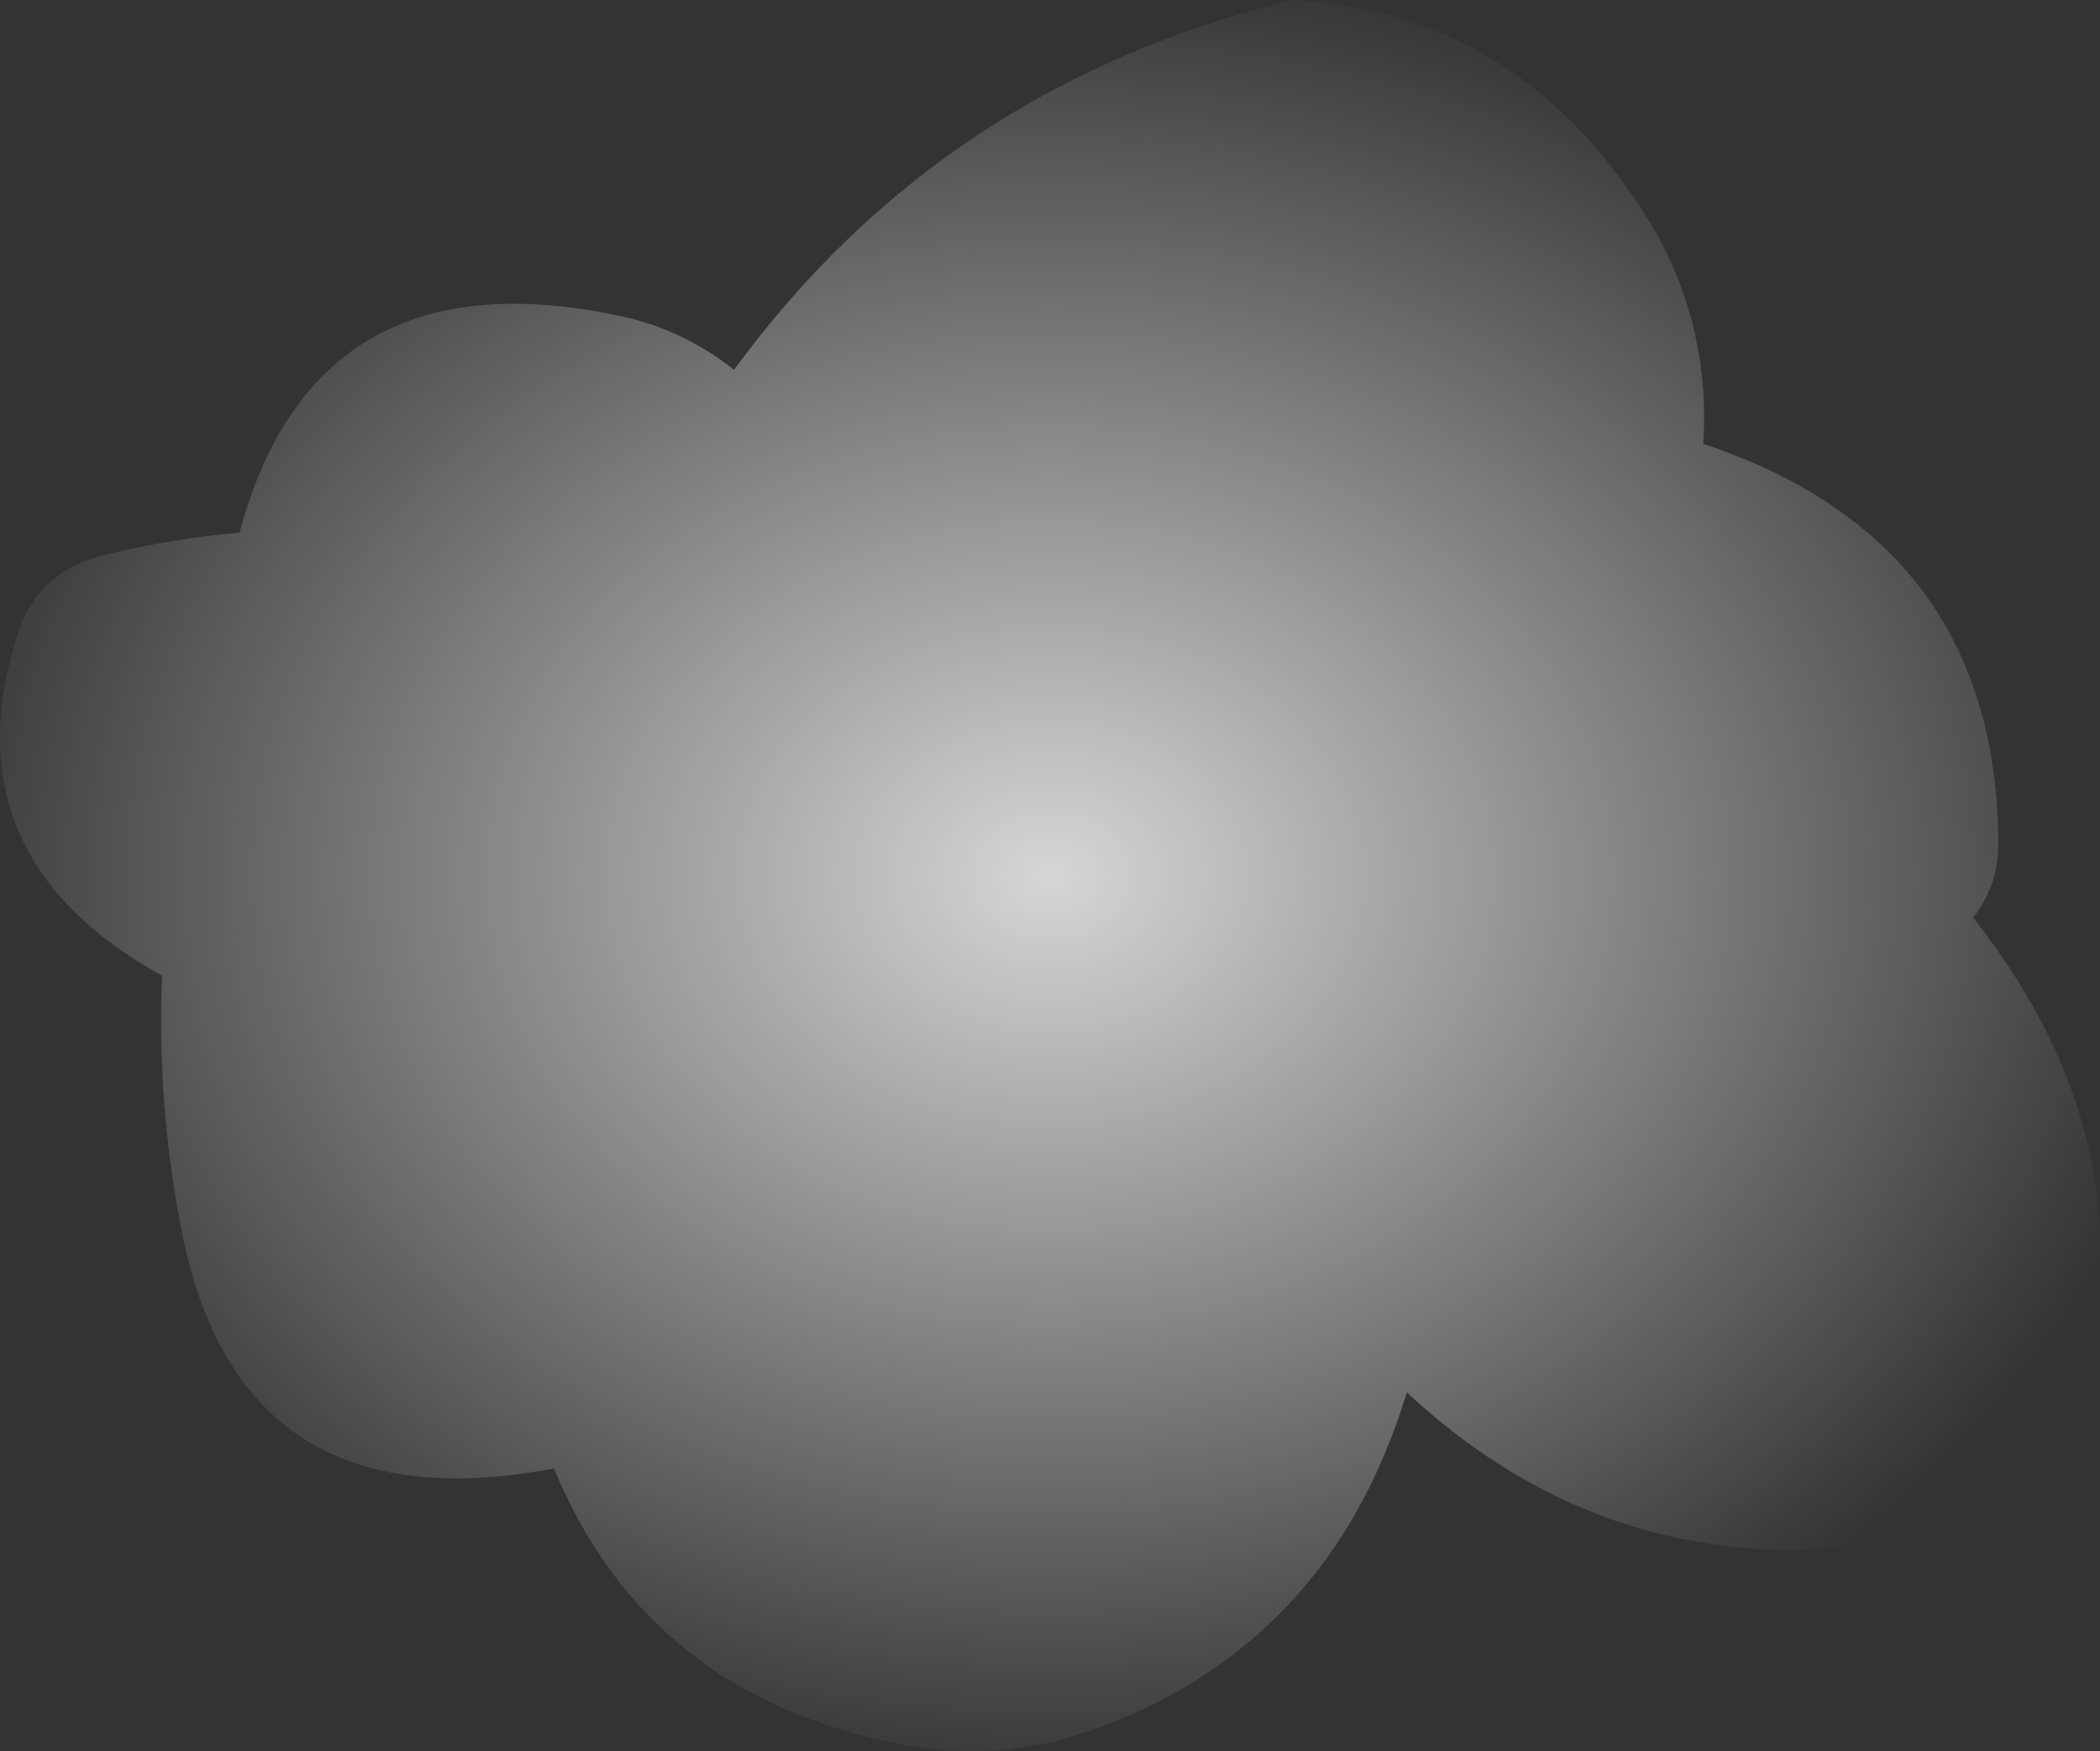 <?xml version="1.0" encoding="UTF-8" standalone="no"?>
<svg xmlns:ffdec="https://www.free-decompiler.com/flash" xmlns:xlink="http://www.w3.org/1999/xlink" ffdec:objectType="shape" height="184.25px" width="221.0px" xmlns="http://www.w3.org/2000/svg">
  <rect width="100%" height="100%" fill="#333333" stroke="none"/>
  <g transform="matrix(1.0, 0.0, 0.0, 1.0, 106.15, 89.5)">
    <path d="M73.1 -42.8 Q104.05 -32.5 104.15 -0.65 104.15 3.65 101.5 7.05 122.05 33.1 111.0 62.2 108.15 69.4 100.65 71.25 66.45 79.8 41.9 57.0 33.8 83.65 8.7 92.55 -1.05 96.0 -11.2 94.05 -38.0 88.9 -47.85 65.0 -80.85 71.25 -87.0 40.15 -89.65 26.9 -89.1 13.15 -111.85 0.55 -104.25 -22.95 -102.2 -29.35 -95.2 -31.1 -87.8 -32.9 -80.95 -33.45 -73.0 -63.0 -41.1 -56.3 -34.45 -54.95 -28.9 -50.6 -6.85 -80.7 30.0 -89.5 52.95 -88.3 66.45 -67.75 73.95 -56.4 73.1 -42.8" fill="url(#gradient0)" fill-rule="evenodd" stroke="none"/>
  </g>
  <defs>
    <radialGradient cx="0" cy="0" gradientTransform="matrix(0.0, 0.119, -0.149, 0.0, 4.4, 2.65)" gradientUnits="userSpaceOnUse" id="gradient0" r="819.2" spreadMethod="pad">
      <stop offset="0.0" stop-color="#ffffff" stop-opacity="0.8"/>
      <stop offset="1.0" stop-color="#ffffff" stop-opacity="0.0"/>
    </radialGradient>
  </defs>
</svg>
